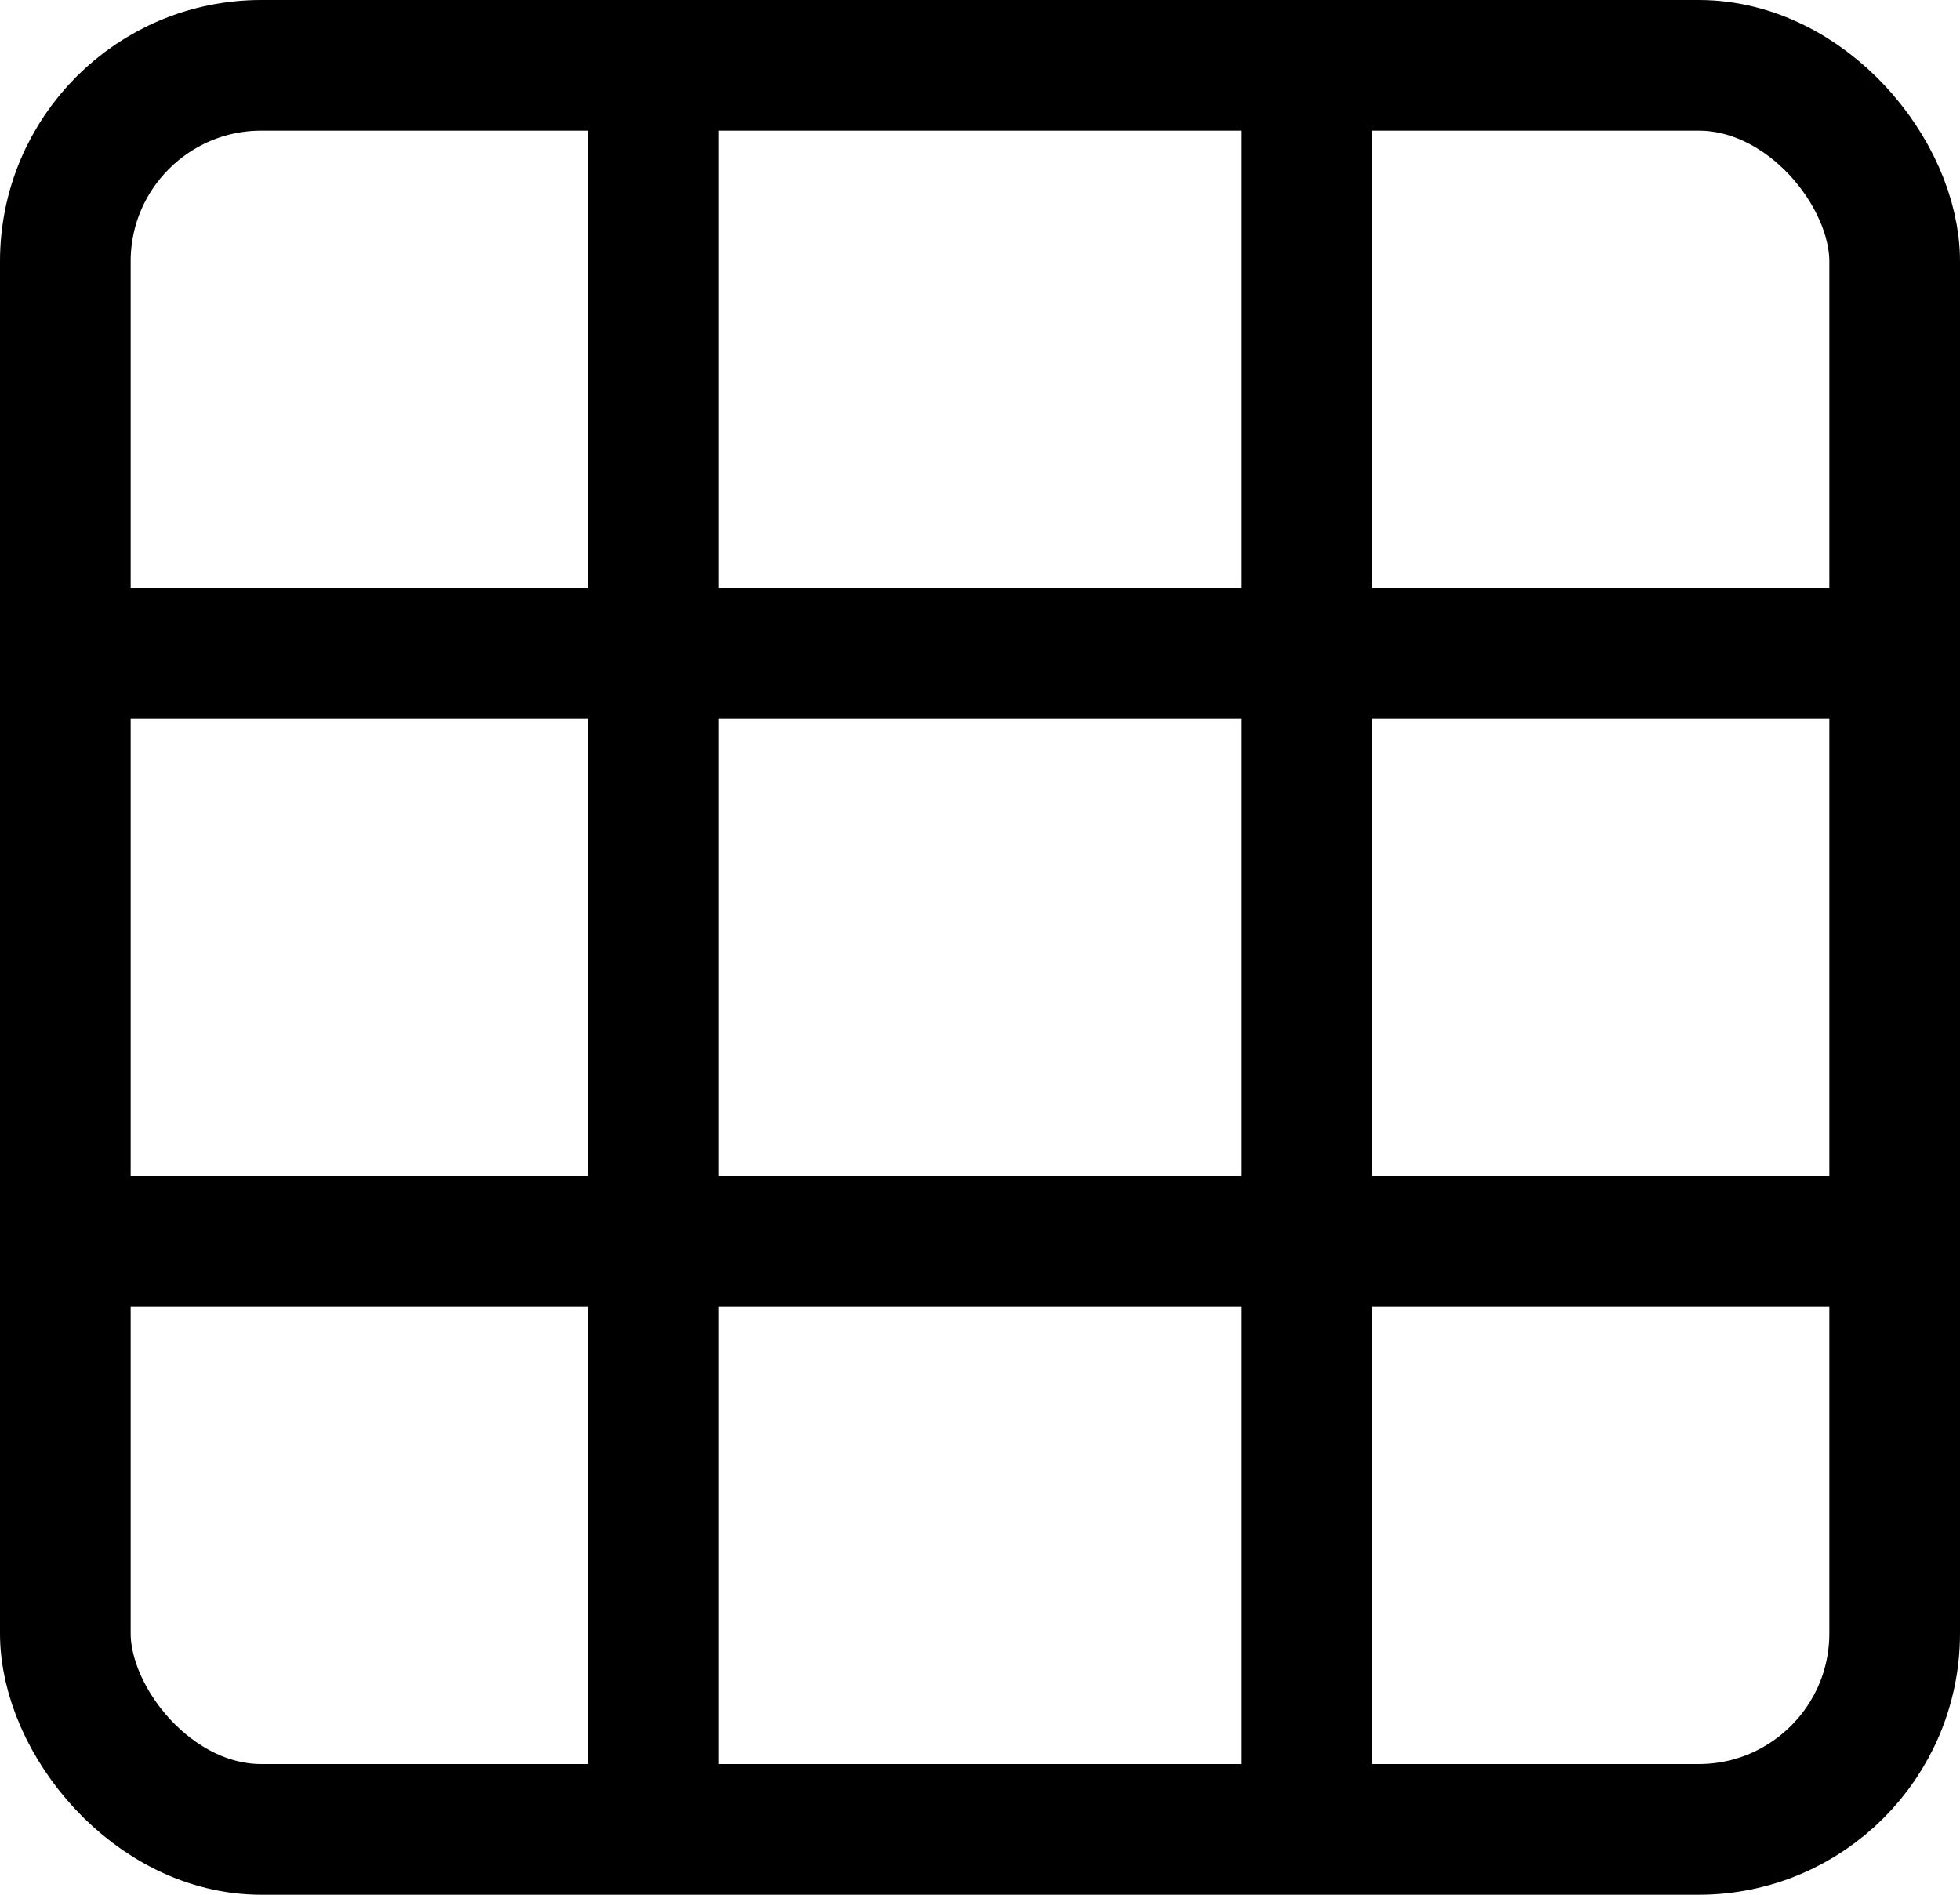 <svg width="30" height="29" viewBox="0 0 30 29" fill="none" xmlns="http://www.w3.org/2000/svg">
<rect x="1" y="1" width="28" height="27" rx="3" stroke="black" stroke-width="2"/>
<path d="M10 1V27.5" stroke="black" stroke-width="2"/>
<path d="M20 1V27.5" stroke="black" stroke-width="2"/>
<path d="M28.25 10L1.75 10" stroke="black" stroke-width="2"/>
<path d="M28.25 19L1.75 19" stroke="black" stroke-width="2"/>
</svg>
